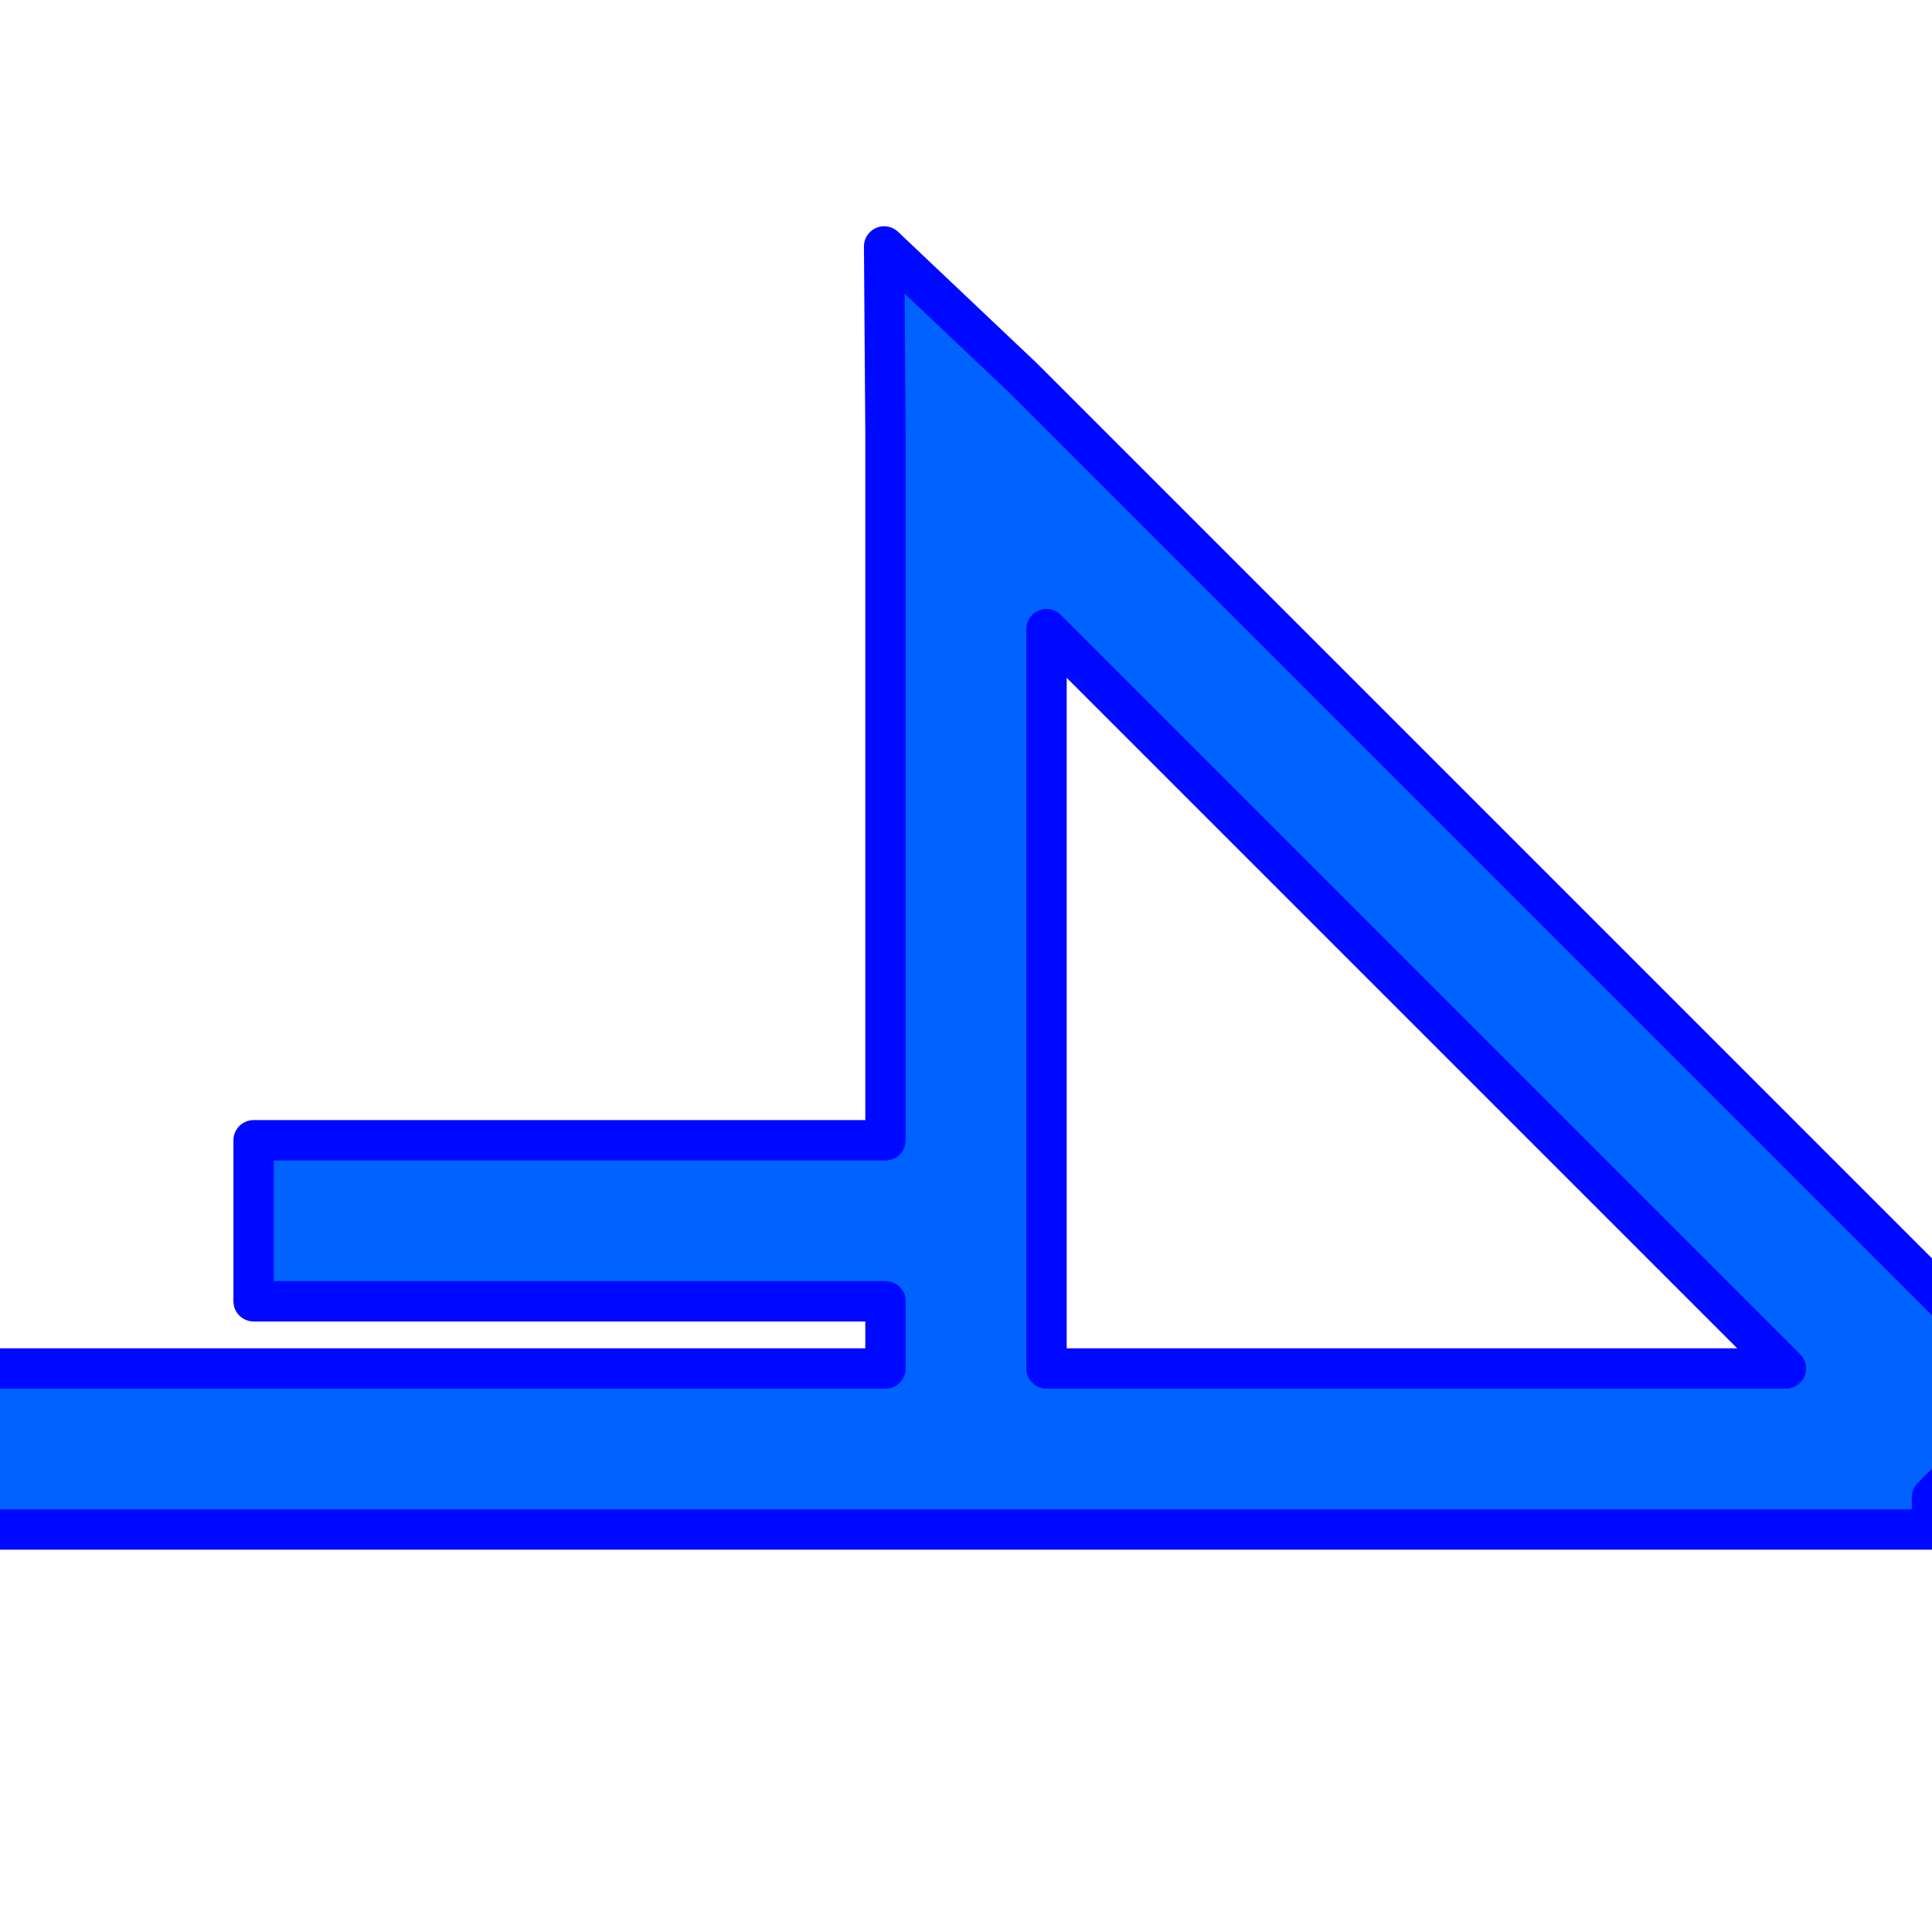 <?xml version="1.0" encoding="UTF-8" standalone="no"?>
<svg
   xmlns:dc="http://purl.org/dc/elements/1.1/"
   xmlns:cc="http://creativecommons.org/ns#"
   xmlns:rdf="http://www.w3.org/1999/02/22-rdf-syntax-ns#"
   xmlns:svg="http://www.w3.org/2000/svg"
   xmlns="http://www.w3.org/2000/svg"
   xmlns:sodipodi="http://sodipodi.sourceforge.net/DTD/sodipodi-0.dtd"
   xmlns:inkscape="http://www.inkscape.org/namespaces/inkscape"
   width="48px"
   height="48px"
   version="1.1"
   id="svg11826"
   inkscape:version="0.91 r13725"
   sodipodi:docname="fillet_with_dashed_line.svg">
  <defs
     id="defs11842" />
  <sodipodi:namedview
     pagecolor="#ffffff"
     bordercolor="#666666"
     borderopacity="1"
     objecttolerance="10"
     gridtolerance="10"
     guidetolerance="10"
     inkscape:pageopacity="0"
     inkscape:pageshadow="2"
     inkscape:window-width="1920"
     inkscape:window-height="1053"
     id="namedview11840"
     showgrid="false"
     inkscape:zoom="9.8333333"
     inkscape:cx="11.326025"
     inkscape:cy="10.778421"
     inkscape:window-x="0"
     inkscape:window-y="0"
     inkscape:window-maximized="1"
     inkscape:current-layer="svg11826" />
  <path
     style="color:#000000;font-style:normal;font-variant:normal;font-weight:normal;font-stretch:normal;font-size:medium;line-height:normal;font-family:sans-serif;text-indent:0;text-align:start;text-decoration:none;text-decoration-line:none;text-decoration-style:solid;text-decoration-color:#000000;letter-spacing:normal;word-spacing:normal;text-transform:none;direction:ltr;block-progression:tb;writing-mode:lr-tb;baseline-shift:baseline;text-anchor:start;white-space:normal;clip-rule:nonzero;display:inline;overflow:visible;visibility:visible;opacity:1;isolation:auto;mix-blend-mode:normal;color-interpolation:sRGB;color-interpolation-filters:linearRGB;solid-color:#000000;solid-opacity:1;fill:#0063ff;fill-opacity:1;fill-rule:nonzero;stroke:#0009ff;stroke-width:1.003;stroke-linecap:round;stroke-linejoin:round;stroke-miterlimit:4;stroke-dasharray:none;stroke-dashoffset:0;stroke-opacity:1;color-rendering:auto;image-rendering:auto;shape-rendering:auto;text-rendering:auto;enable-background:accumulate"
     d="M 25.414,9.387 21.966,6.123 22,10.801 l 0,17.529 -15.699,0 0,4 L 22,32.33 22,34 l -30.542,0 0,2 -1.82,-0.828 -2.301,5.062 -6.441,4.004 -2.055,19.52 4.082,-4.396 L -7.804,49.375 -9.023,41.889 -7.255,38 48,38 48,37.199 50.613,34.586 Z M 26,15.629 44.371,34 26,34 Z"
     id="line11828"
     inkscape:connector-curvature="0"
     sodipodi:nodetypes="cccccccccccccccccccccccccc" />
</svg>
